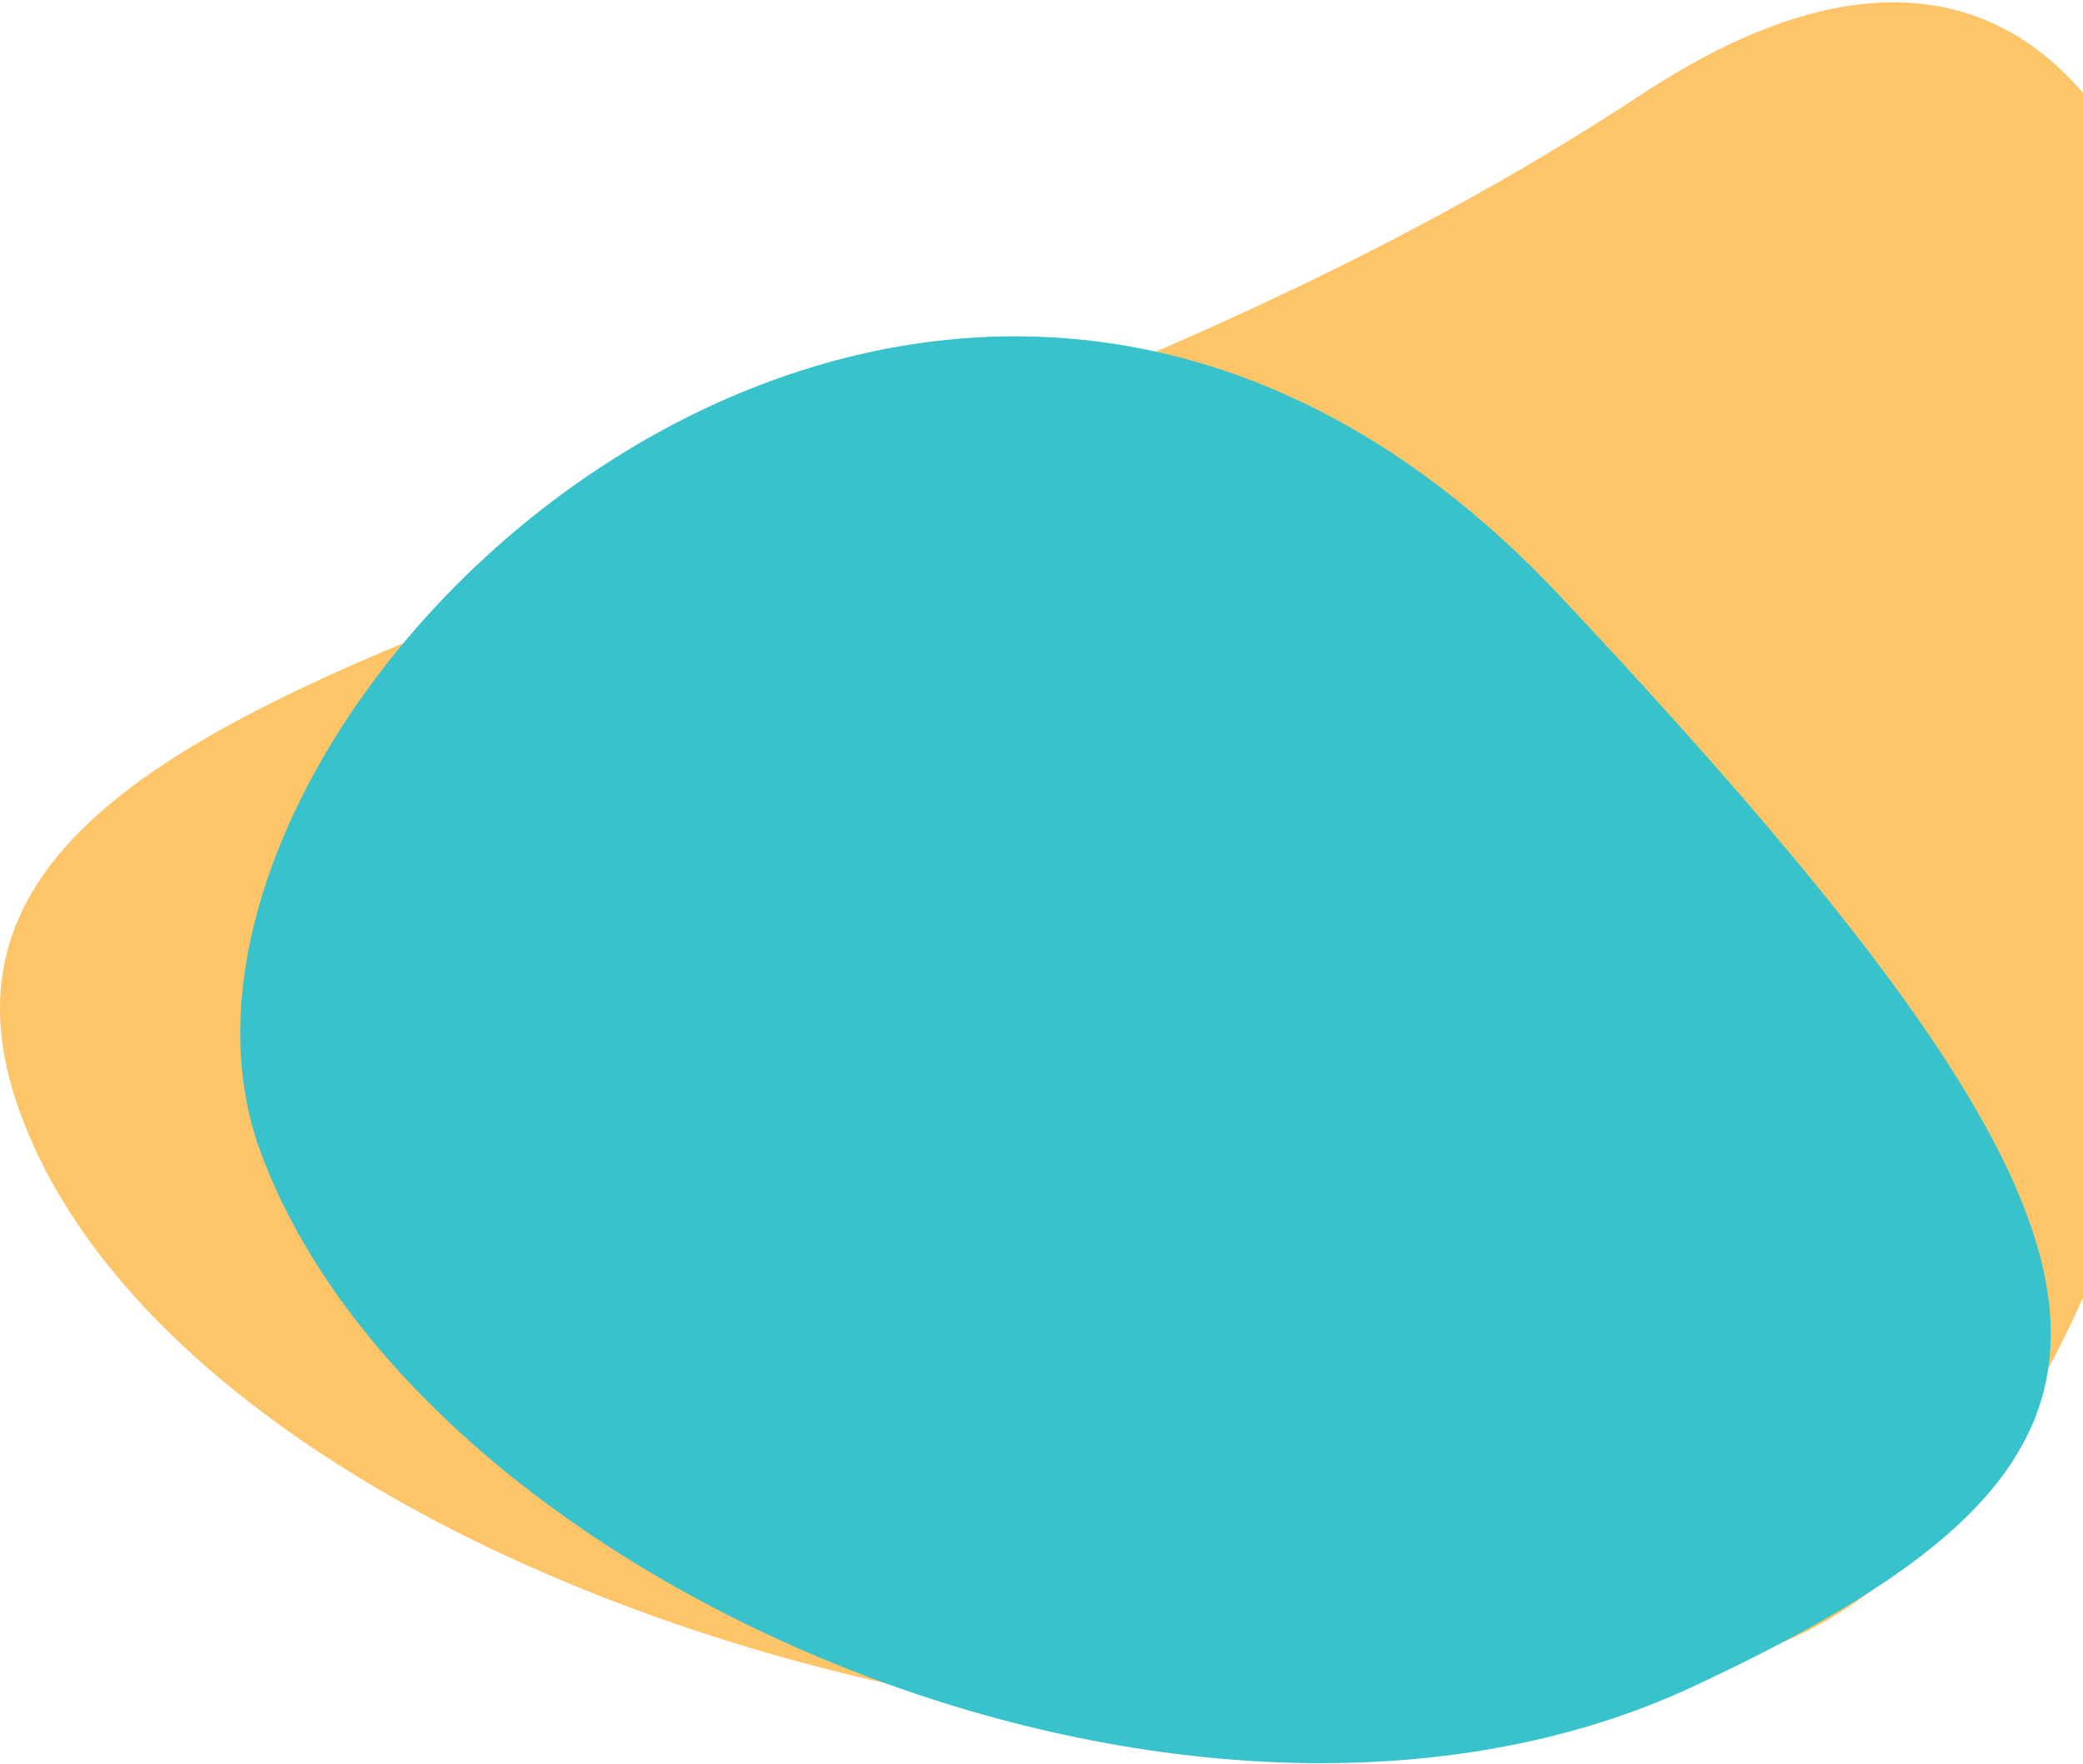 <?xml version="1.0" encoding="UTF-8"?>
<svg width="711px" height="602px" viewBox="0 0 711 602" version="1.1" xmlns="http://www.w3.org/2000/svg" xmlns:xlink="http://www.w3.org/1999/xlink">
    <!-- Generator: Sketch 54.1 (76490) - https://sketchapp.com -->
    <title>Group 6</title>
    <desc>Created with Sketch.</desc>
    <defs>
        <path d="M144.053,557.303 C-44.822,469.204 -68.601,-144.178 197.688,31.441 C463.977,207.061 812.13,214.099 750.914,379.636 C689.697,545.173 332.929,645.401 144.053,557.303 Z" id="path-1"></path>
        <path d="M204.162,574.885 C34.25,495.625 34.54,431.587 249.544,202.619 C464.548,-26.349 748.117,243.521 693.046,392.451 C637.976,541.38 374.075,654.145 204.162,574.885 Z" id="path-3"></path>
    </defs>
    <g id="Page-1" stroke="none" stroke-width="1" fill="none" fill-rule="evenodd">
        <g id="Sass-Product-Landing-Page--v2-Copy-2" transform="translate(-889, -4034)">
            <g id="Group-22" transform="translate(230, 3968)">
                <g id="Group-6" transform="translate(659, 66)">
                    <g id="51919713_10156207580660914_5701193275801600000_o" transform="translate(0, 0.789)">
                        <mask id="mask-2" fill="white">
                            <use xlink:href="#path-1"></use>
                        </mask>
                        <use id="Mask" fill="#FEC468" transform="translate(379, 295) scale(-1, 1) translate(-379, -295) " xlink:href="#path-1"></use>
                        <mask id="mask-4" fill="white">
                            <use xlink:href="#path-3"></use>
                        </mask>
                        <use id="Mask" fill="#37C2CC" transform="translate(391, 357.5) scale(-1, 1) translate(-391, -357.5) " xlink:href="#path-3"></use>
                    </g>
                </g>
            </g>
        </g>
    </g>
</svg>